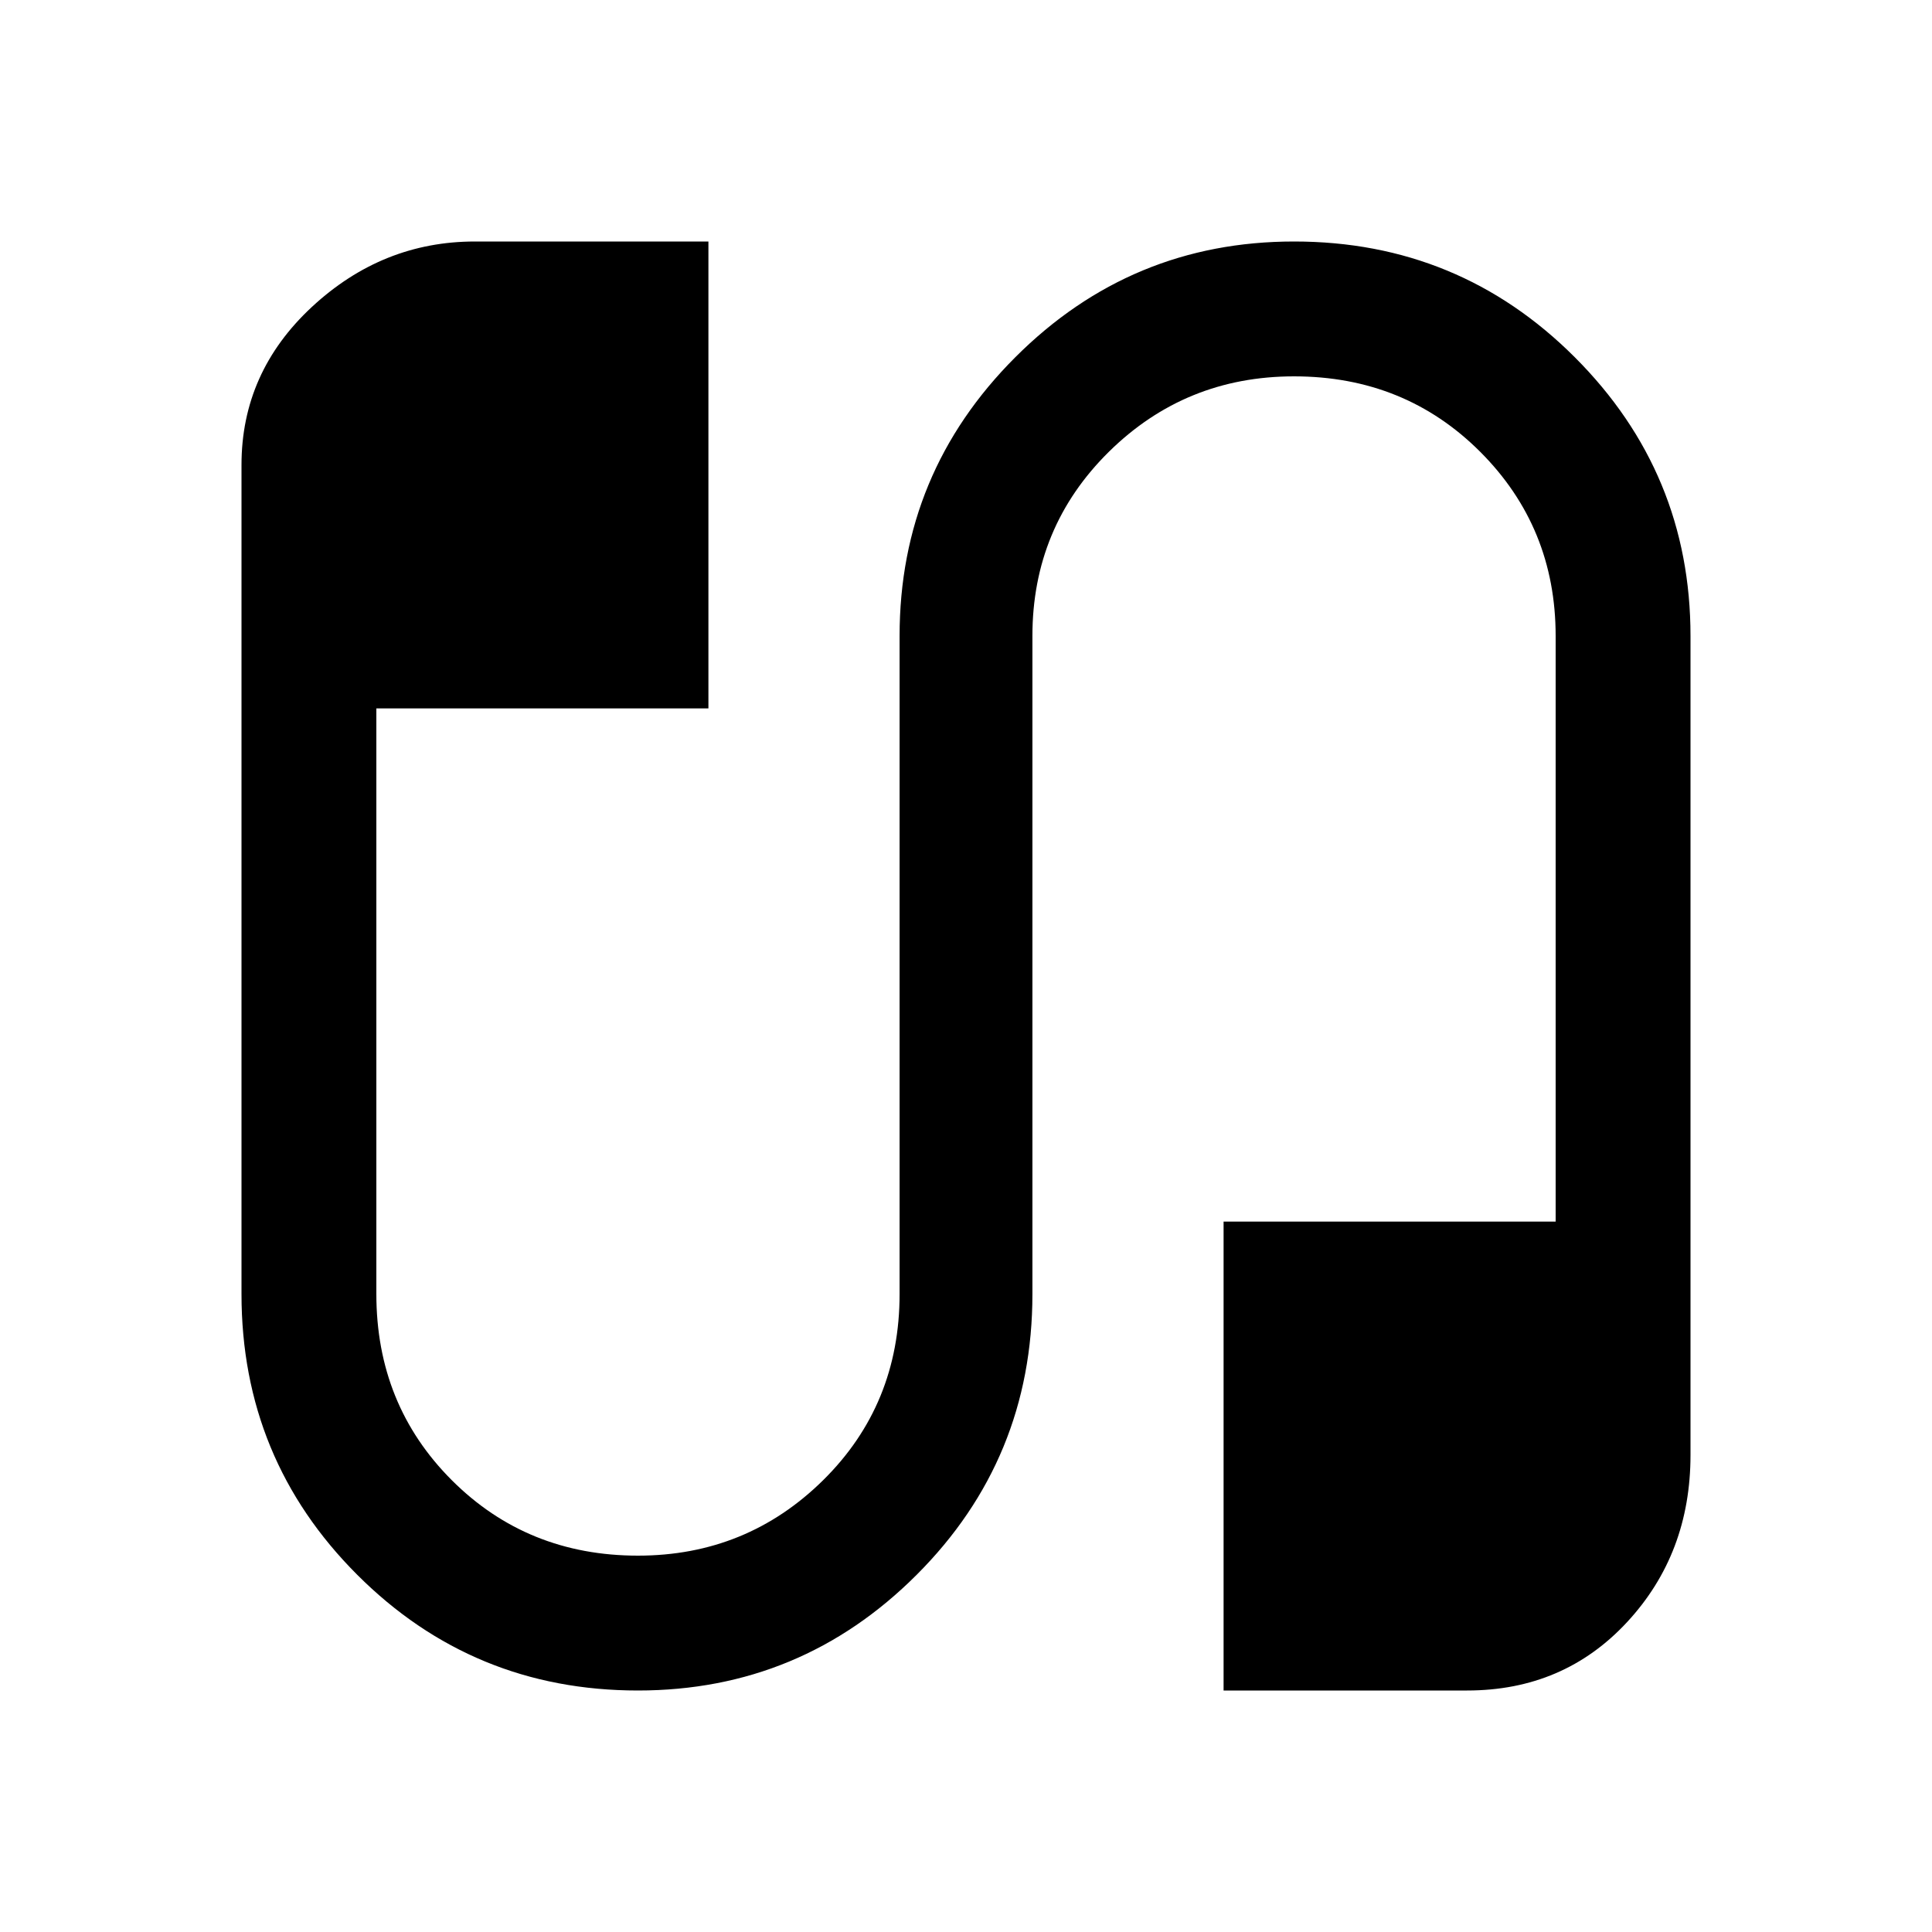 <svg xmlns="http://www.w3.org/2000/svg" height="40" width="40"><path d="M13.208 35Q9.792 35 7.396 32.604Q5 30.208 5 26.792V9.625Q5 7.708 6.458 6.354Q7.917 5 9.833 5H14.667V14.667H7.792V26.792Q7.792 29.083 9.354 30.646Q10.917 32.208 13.208 32.208Q15.458 32.208 17.042 30.646Q18.625 29.083 18.625 26.792V13.167Q18.625 9.792 21.021 7.396Q23.417 5 26.792 5Q30.208 5 32.604 7.396Q35 9.792 35 13.167V30.125Q35 32.167 33.688 33.583Q32.375 35 30.375 35H25.333V25.292H32.208V13.167Q32.208 10.917 30.646 9.354Q29.083 7.792 26.792 7.792Q24.542 7.792 22.958 9.354Q21.375 10.917 21.375 13.167V26.792Q21.375 30.208 18.979 32.604Q16.583 35 13.208 35Z"/></svg>
